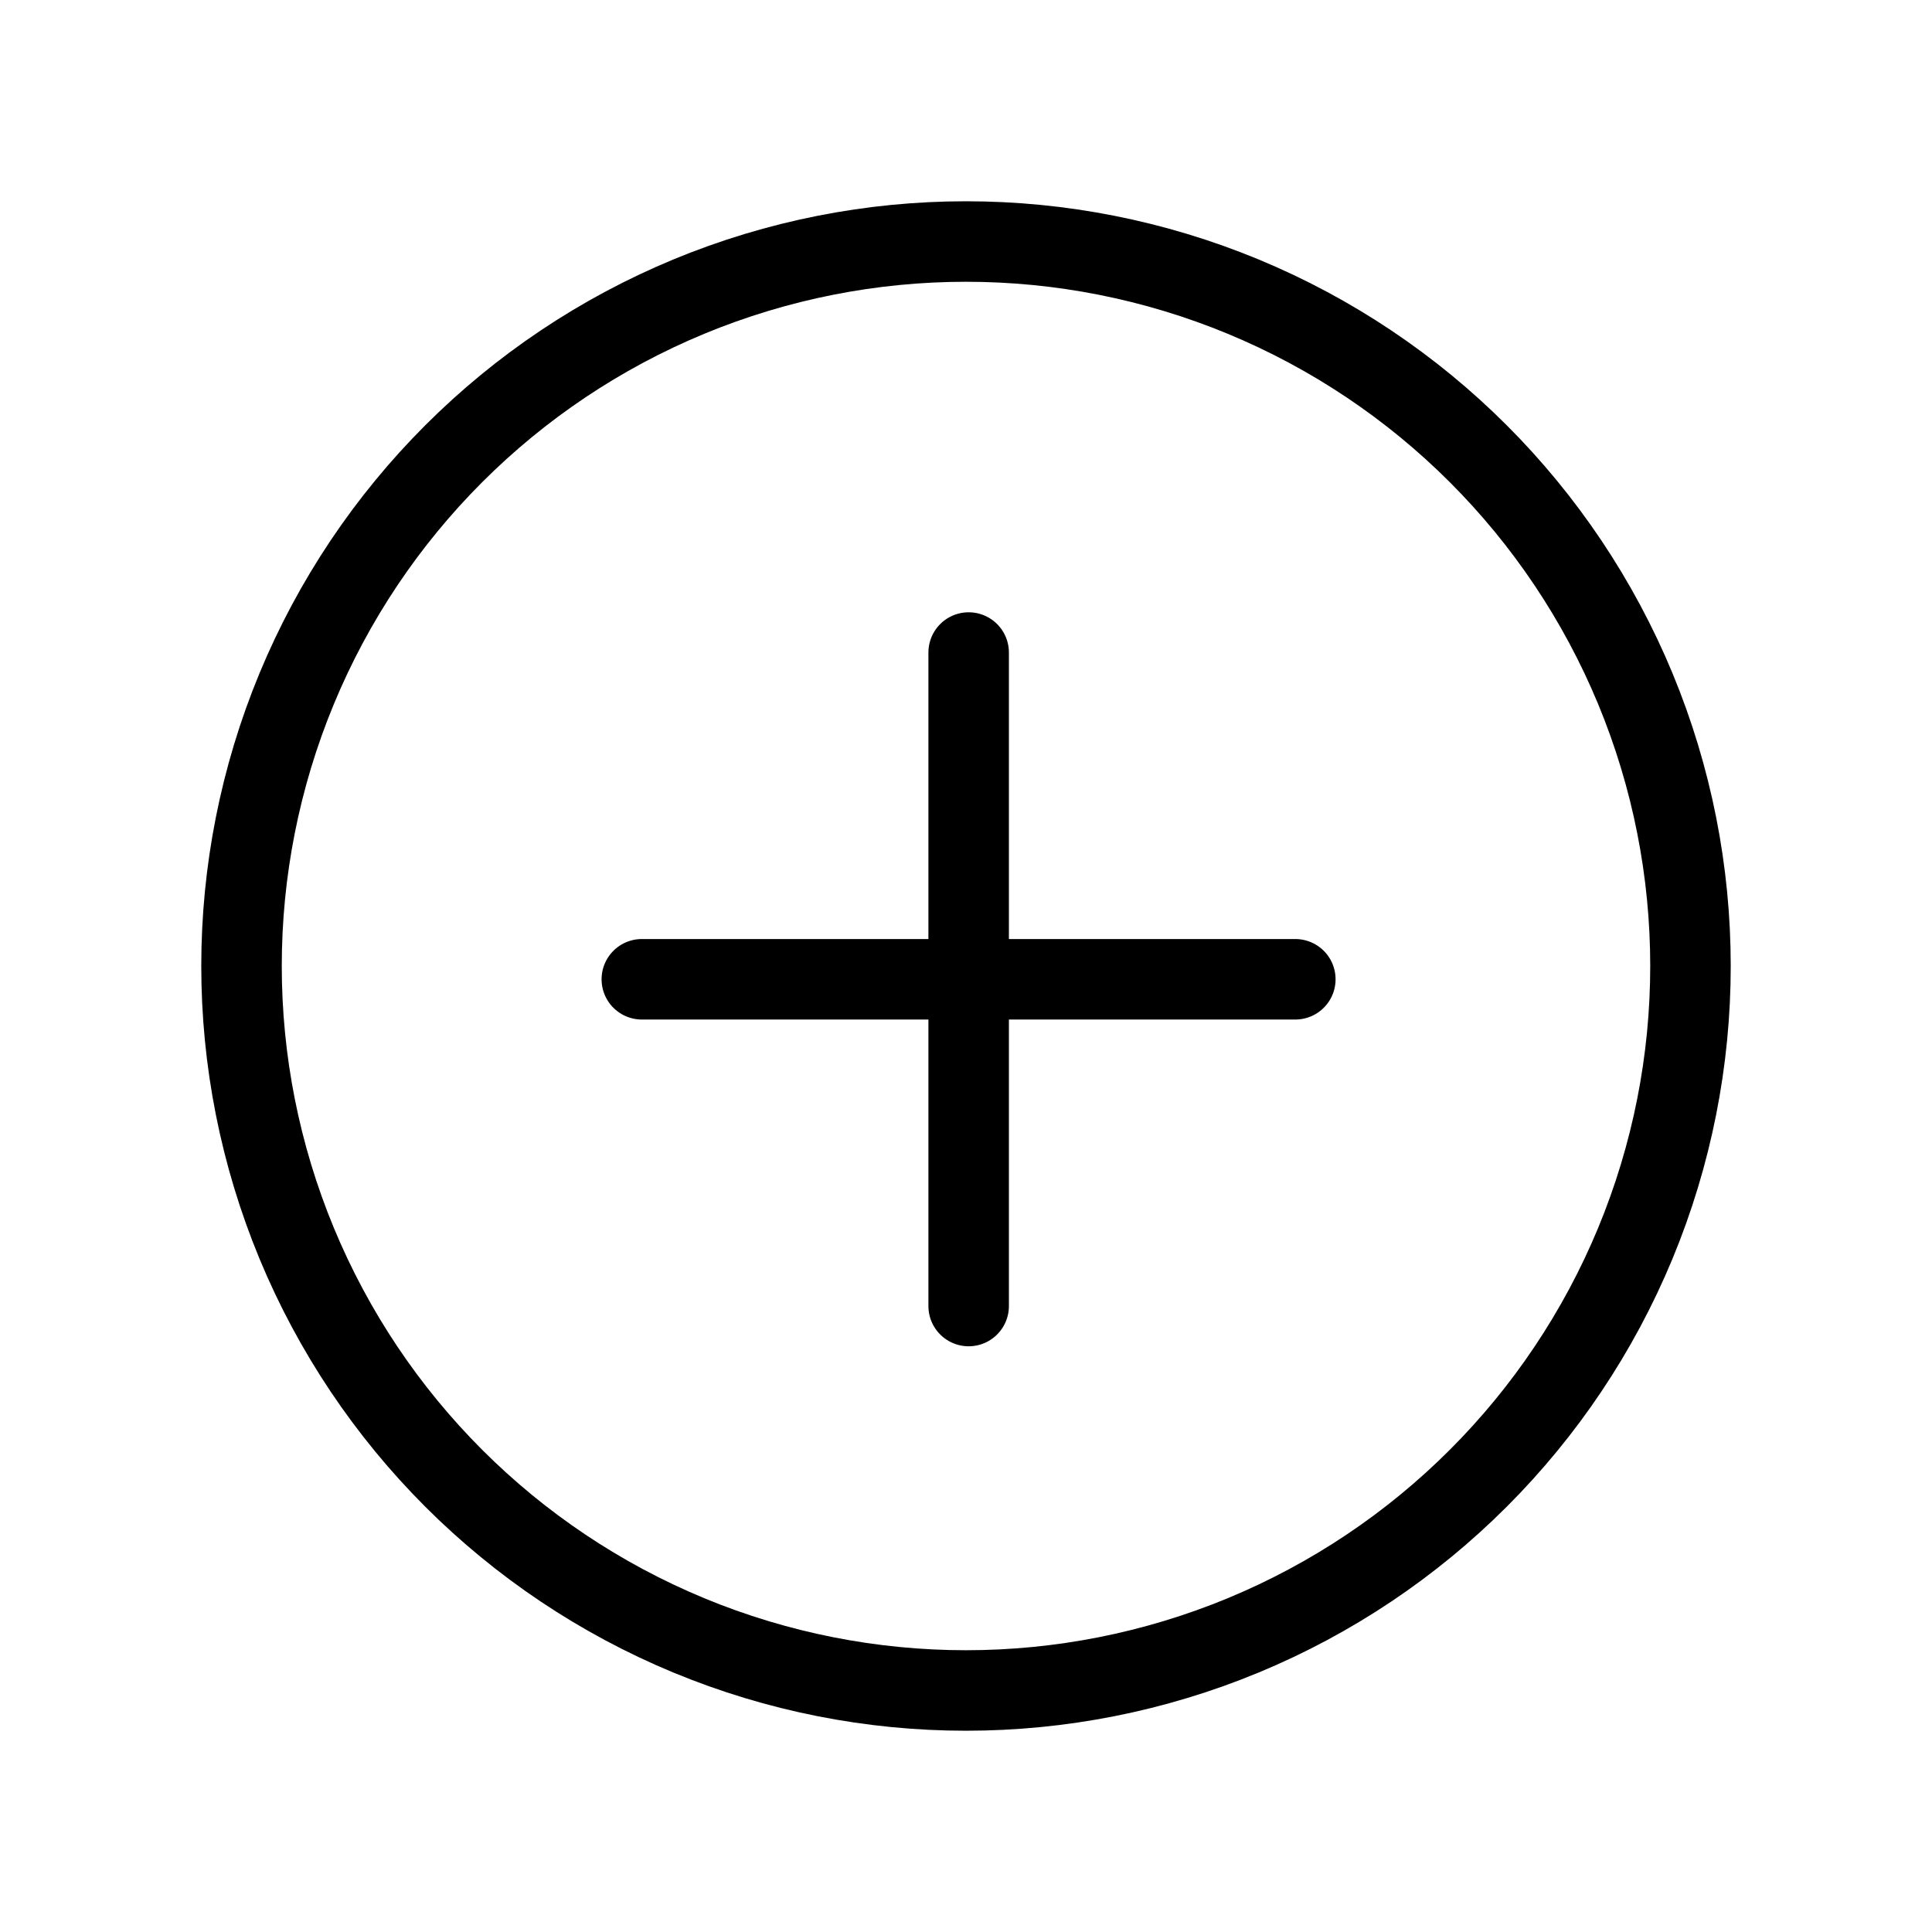 <svg width="24" height="24" viewBox="0 0 24 24" fill="none" xmlns="http://www.w3.org/2000/svg">
<path d="M16.091 12.165H7.973M12.033 16.224V8.106M3.685 8.556C4.599 6.351 6.351 4.599 8.556 3.685C10.761 2.772 13.239 2.772 15.444 3.685C17.649 4.599 19.401 6.351 20.315 8.556C21.228 10.761 21.228 13.239 20.315 15.444C19.401 17.649 17.649 19.401 15.444 20.315C13.239 21.228 10.761 21.228 8.556 20.315C6.351 19.401 4.599 17.649 3.685 15.444C2.772 13.239 2.772 10.761 3.685 8.556Z" stroke="currentColor" stroke-linecap="round" stroke-linejoin="round"/>
</svg>
